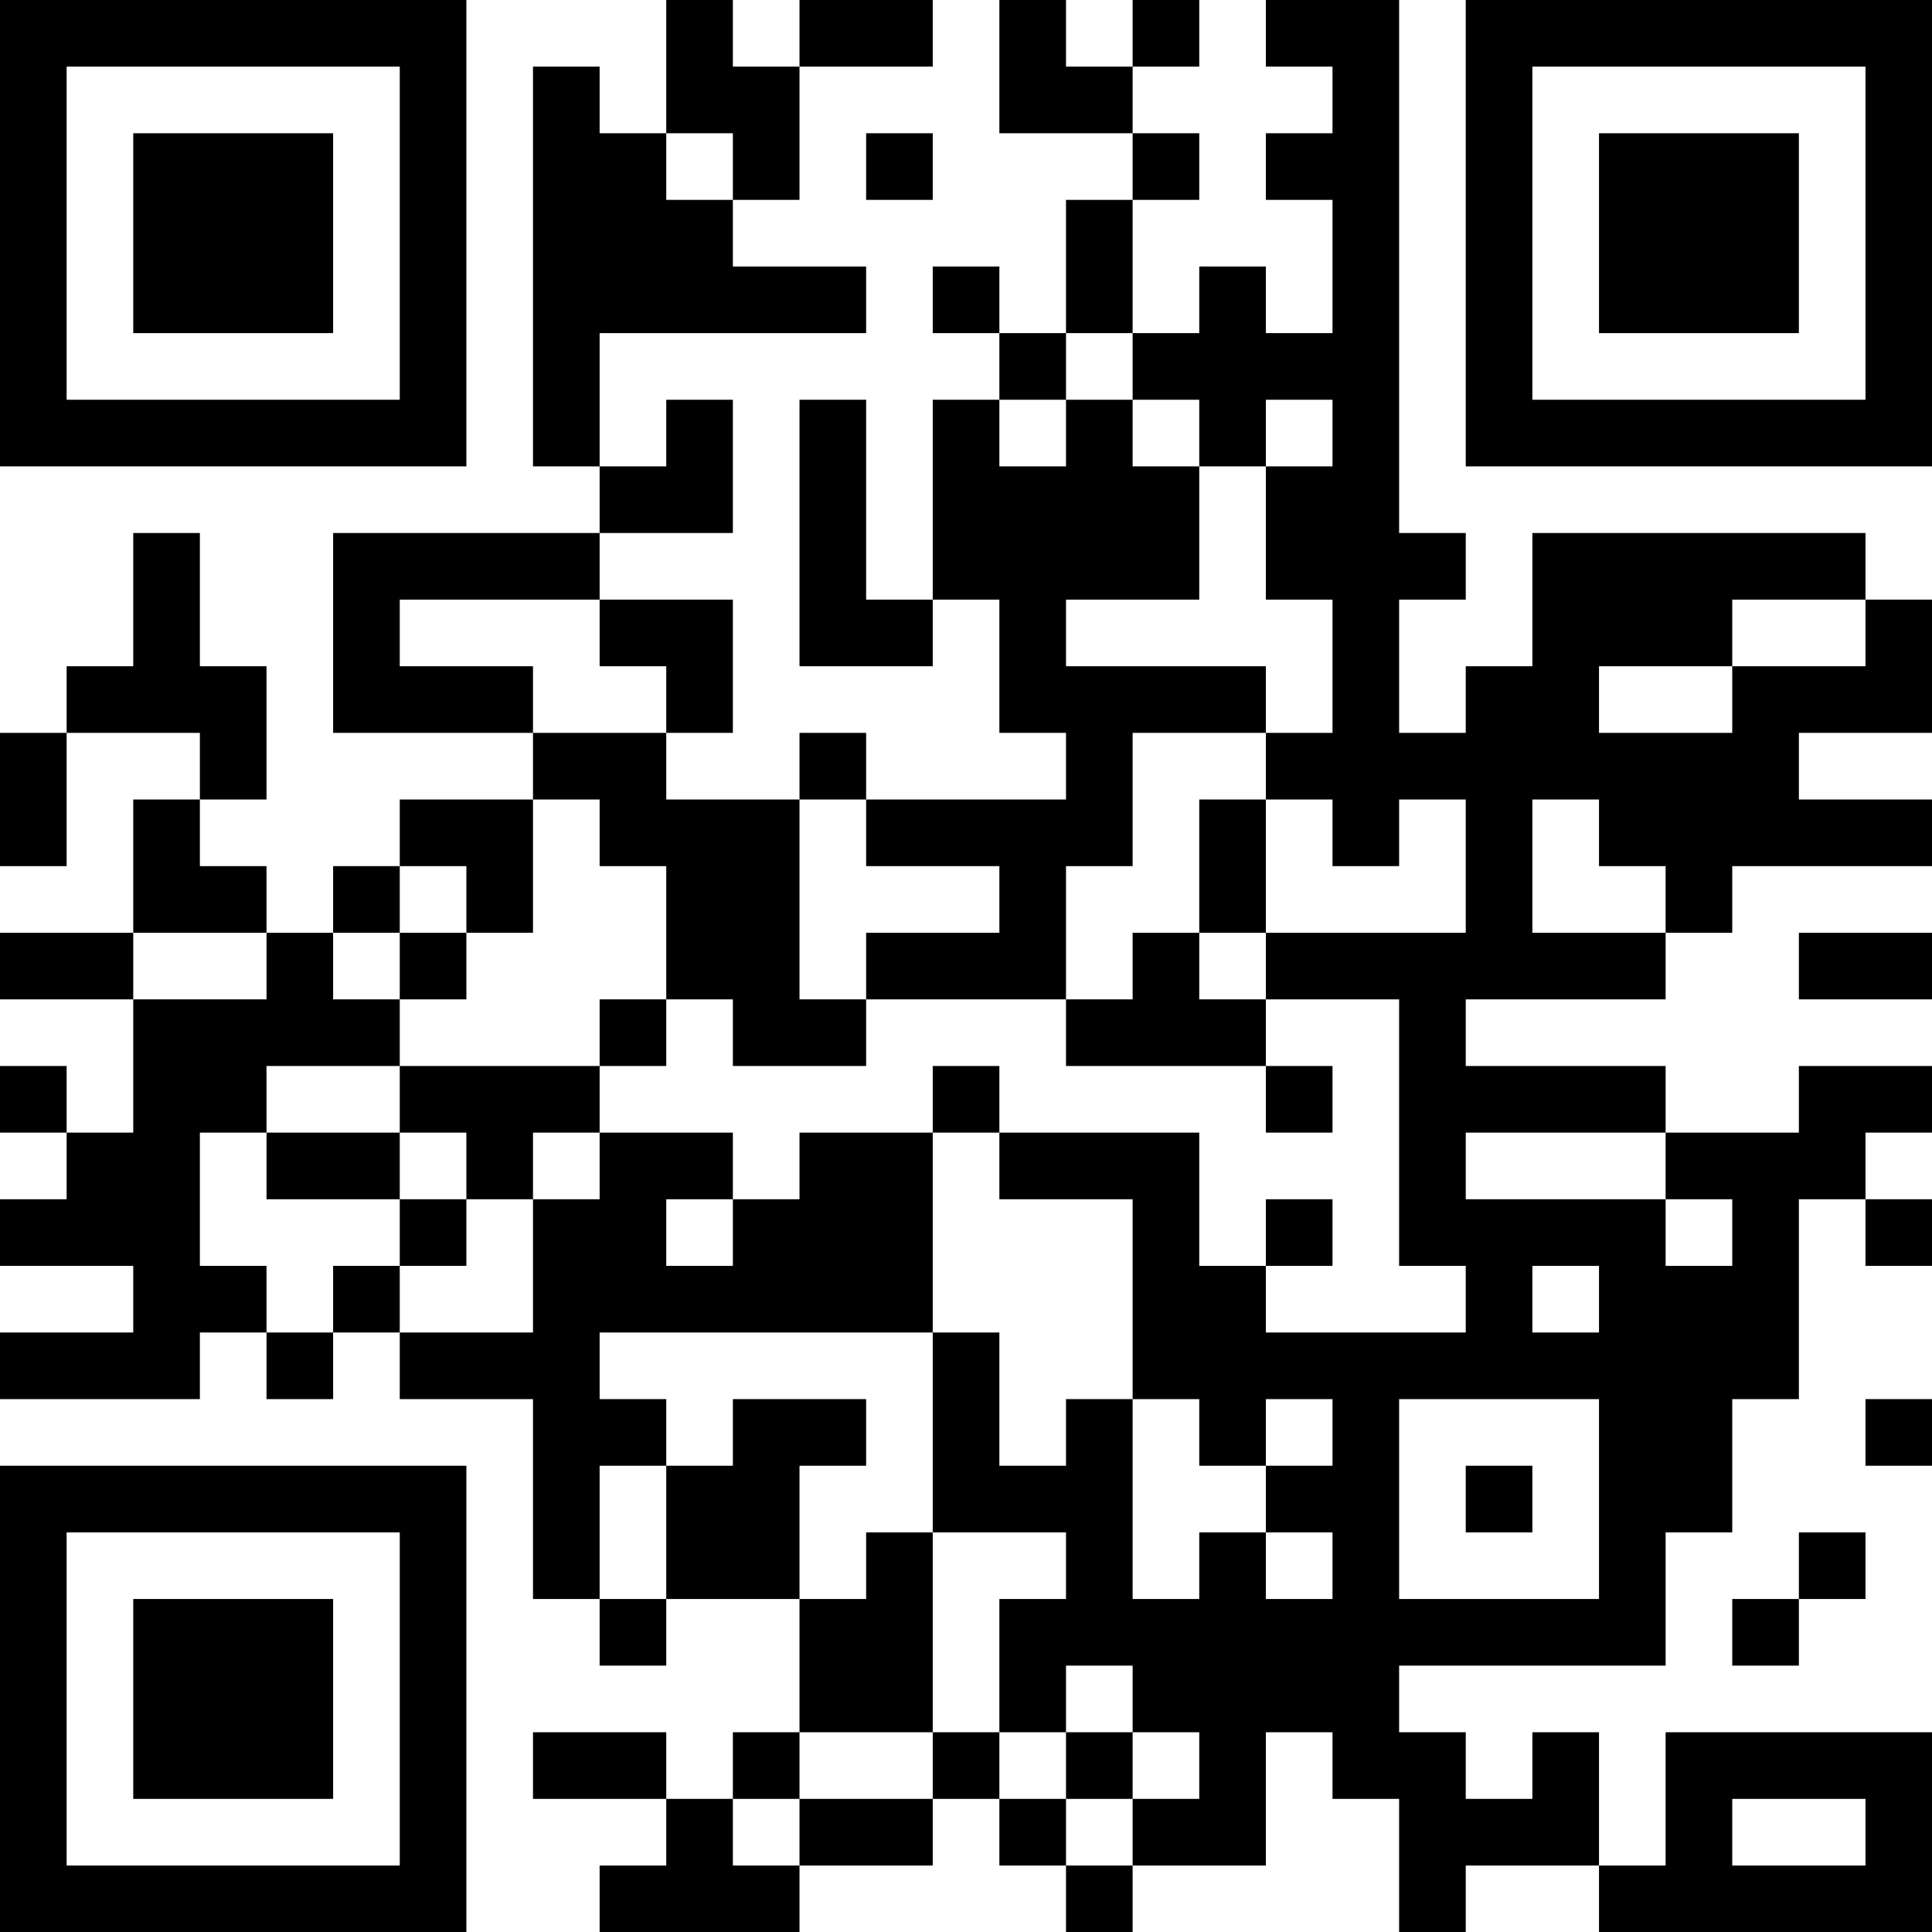 <?xml version="1.0" encoding="UTF-8"?>
<svg xmlns="http://www.w3.org/2000/svg" version="1.1" width="200" height="200" viewBox="0 0 200 200"><rect x="0" y="0" width="200" height="200" fill="#ffffff"/><g transform="scale(6.897)"><g transform="translate(0,0)"><path fill-rule="evenodd" d="M10 0L10 2L9 2L9 1L8 1L8 7L9 7L9 8L5 8L5 11L8 11L8 12L6 12L6 13L5 13L5 14L4 14L4 13L3 13L3 12L4 12L4 10L3 10L3 8L2 8L2 10L1 10L1 11L0 11L0 13L1 13L1 11L3 11L3 12L2 12L2 14L0 14L0 15L2 15L2 17L1 17L1 16L0 16L0 17L1 17L1 18L0 18L0 19L2 19L2 20L0 20L0 21L3 21L3 20L4 20L4 21L5 21L5 20L6 20L6 21L8 21L8 24L9 24L9 25L10 25L10 24L12 24L12 26L11 26L11 27L10 27L10 26L8 26L8 27L10 27L10 28L9 28L9 29L12 29L12 28L14 28L14 27L15 27L15 28L16 28L16 29L17 29L17 28L19 28L19 26L20 26L20 27L21 27L21 29L22 29L22 28L24 28L24 29L29 29L29 26L25 26L25 28L24 28L24 26L23 26L23 27L22 27L22 26L21 26L21 25L25 25L25 23L26 23L26 21L27 21L27 18L28 18L28 19L29 19L29 18L28 18L28 17L29 17L29 16L27 16L27 17L25 17L25 16L22 16L22 15L25 15L25 14L26 14L26 13L29 13L29 12L27 12L27 11L29 11L29 9L28 9L28 8L23 8L23 10L22 10L22 11L21 11L21 9L22 9L22 8L21 8L21 0L19 0L19 1L20 1L20 2L19 2L19 3L20 3L20 5L19 5L19 4L18 4L18 5L17 5L17 3L18 3L18 2L17 2L17 1L18 1L18 0L17 0L17 1L16 1L16 0L15 0L15 2L17 2L17 3L16 3L16 5L15 5L15 4L14 4L14 5L15 5L15 6L14 6L14 9L13 9L13 6L12 6L12 10L14 10L14 9L15 9L15 11L16 11L16 12L13 12L13 11L12 11L12 12L10 12L10 11L11 11L11 9L9 9L9 8L11 8L11 6L10 6L10 7L9 7L9 5L13 5L13 4L11 4L11 3L12 3L12 1L14 1L14 0L12 0L12 1L11 1L11 0ZM10 2L10 3L11 3L11 2ZM13 2L13 3L14 3L14 2ZM16 5L16 6L15 6L15 7L16 7L16 6L17 6L17 7L18 7L18 9L16 9L16 10L19 10L19 11L17 11L17 13L16 13L16 15L13 15L13 14L15 14L15 13L13 13L13 12L12 12L12 15L13 15L13 16L11 16L11 15L10 15L10 13L9 13L9 12L8 12L8 14L7 14L7 13L6 13L6 14L5 14L5 15L6 15L6 16L4 16L4 17L3 17L3 19L4 19L4 20L5 20L5 19L6 19L6 20L8 20L8 18L9 18L9 17L11 17L11 18L10 18L10 19L11 19L11 18L12 18L12 17L14 17L14 20L9 20L9 21L10 21L10 22L9 22L9 24L10 24L10 22L11 22L11 21L13 21L13 22L12 22L12 24L13 24L13 23L14 23L14 26L12 26L12 27L11 27L11 28L12 28L12 27L14 27L14 26L15 26L15 27L16 27L16 28L17 28L17 27L18 27L18 26L17 26L17 25L16 25L16 26L15 26L15 24L16 24L16 23L14 23L14 20L15 20L15 22L16 22L16 21L17 21L17 24L18 24L18 23L19 23L19 24L20 24L20 23L19 23L19 22L20 22L20 21L19 21L19 22L18 22L18 21L17 21L17 18L15 18L15 17L18 17L18 19L19 19L19 20L22 20L22 19L21 19L21 15L19 15L19 14L22 14L22 12L21 12L21 13L20 13L20 12L19 12L19 11L20 11L20 9L19 9L19 7L20 7L20 6L19 6L19 7L18 7L18 6L17 6L17 5ZM6 9L6 10L8 10L8 11L10 11L10 10L9 10L9 9ZM26 9L26 10L24 10L24 11L26 11L26 10L28 10L28 9ZM18 12L18 14L17 14L17 15L16 15L16 16L19 16L19 17L20 17L20 16L19 16L19 15L18 15L18 14L19 14L19 12ZM23 12L23 14L25 14L25 13L24 13L24 12ZM2 14L2 15L4 15L4 14ZM6 14L6 15L7 15L7 14ZM27 14L27 15L29 15L29 14ZM9 15L9 16L6 16L6 17L4 17L4 18L6 18L6 19L7 19L7 18L8 18L8 17L9 17L9 16L10 16L10 15ZM14 16L14 17L15 17L15 16ZM6 17L6 18L7 18L7 17ZM22 17L22 18L25 18L25 19L26 19L26 18L25 18L25 17ZM19 18L19 19L20 19L20 18ZM23 19L23 20L24 20L24 19ZM21 21L21 24L24 24L24 21ZM28 21L28 22L29 22L29 21ZM22 22L22 23L23 23L23 22ZM27 23L27 24L26 24L26 25L27 25L27 24L28 24L28 23ZM16 26L16 27L17 27L17 26ZM26 27L26 28L28 28L28 27ZM0 0L0 7L7 7L7 0ZM1 1L1 6L6 6L6 1ZM2 2L2 5L5 5L5 2ZM22 0L22 7L29 7L29 0ZM23 1L23 6L28 6L28 1ZM24 2L24 5L27 5L27 2ZM0 22L0 29L7 29L7 22ZM1 23L1 28L6 28L6 23ZM2 24L2 27L5 27L5 24Z" fill="#000000"/></g></g></svg>
